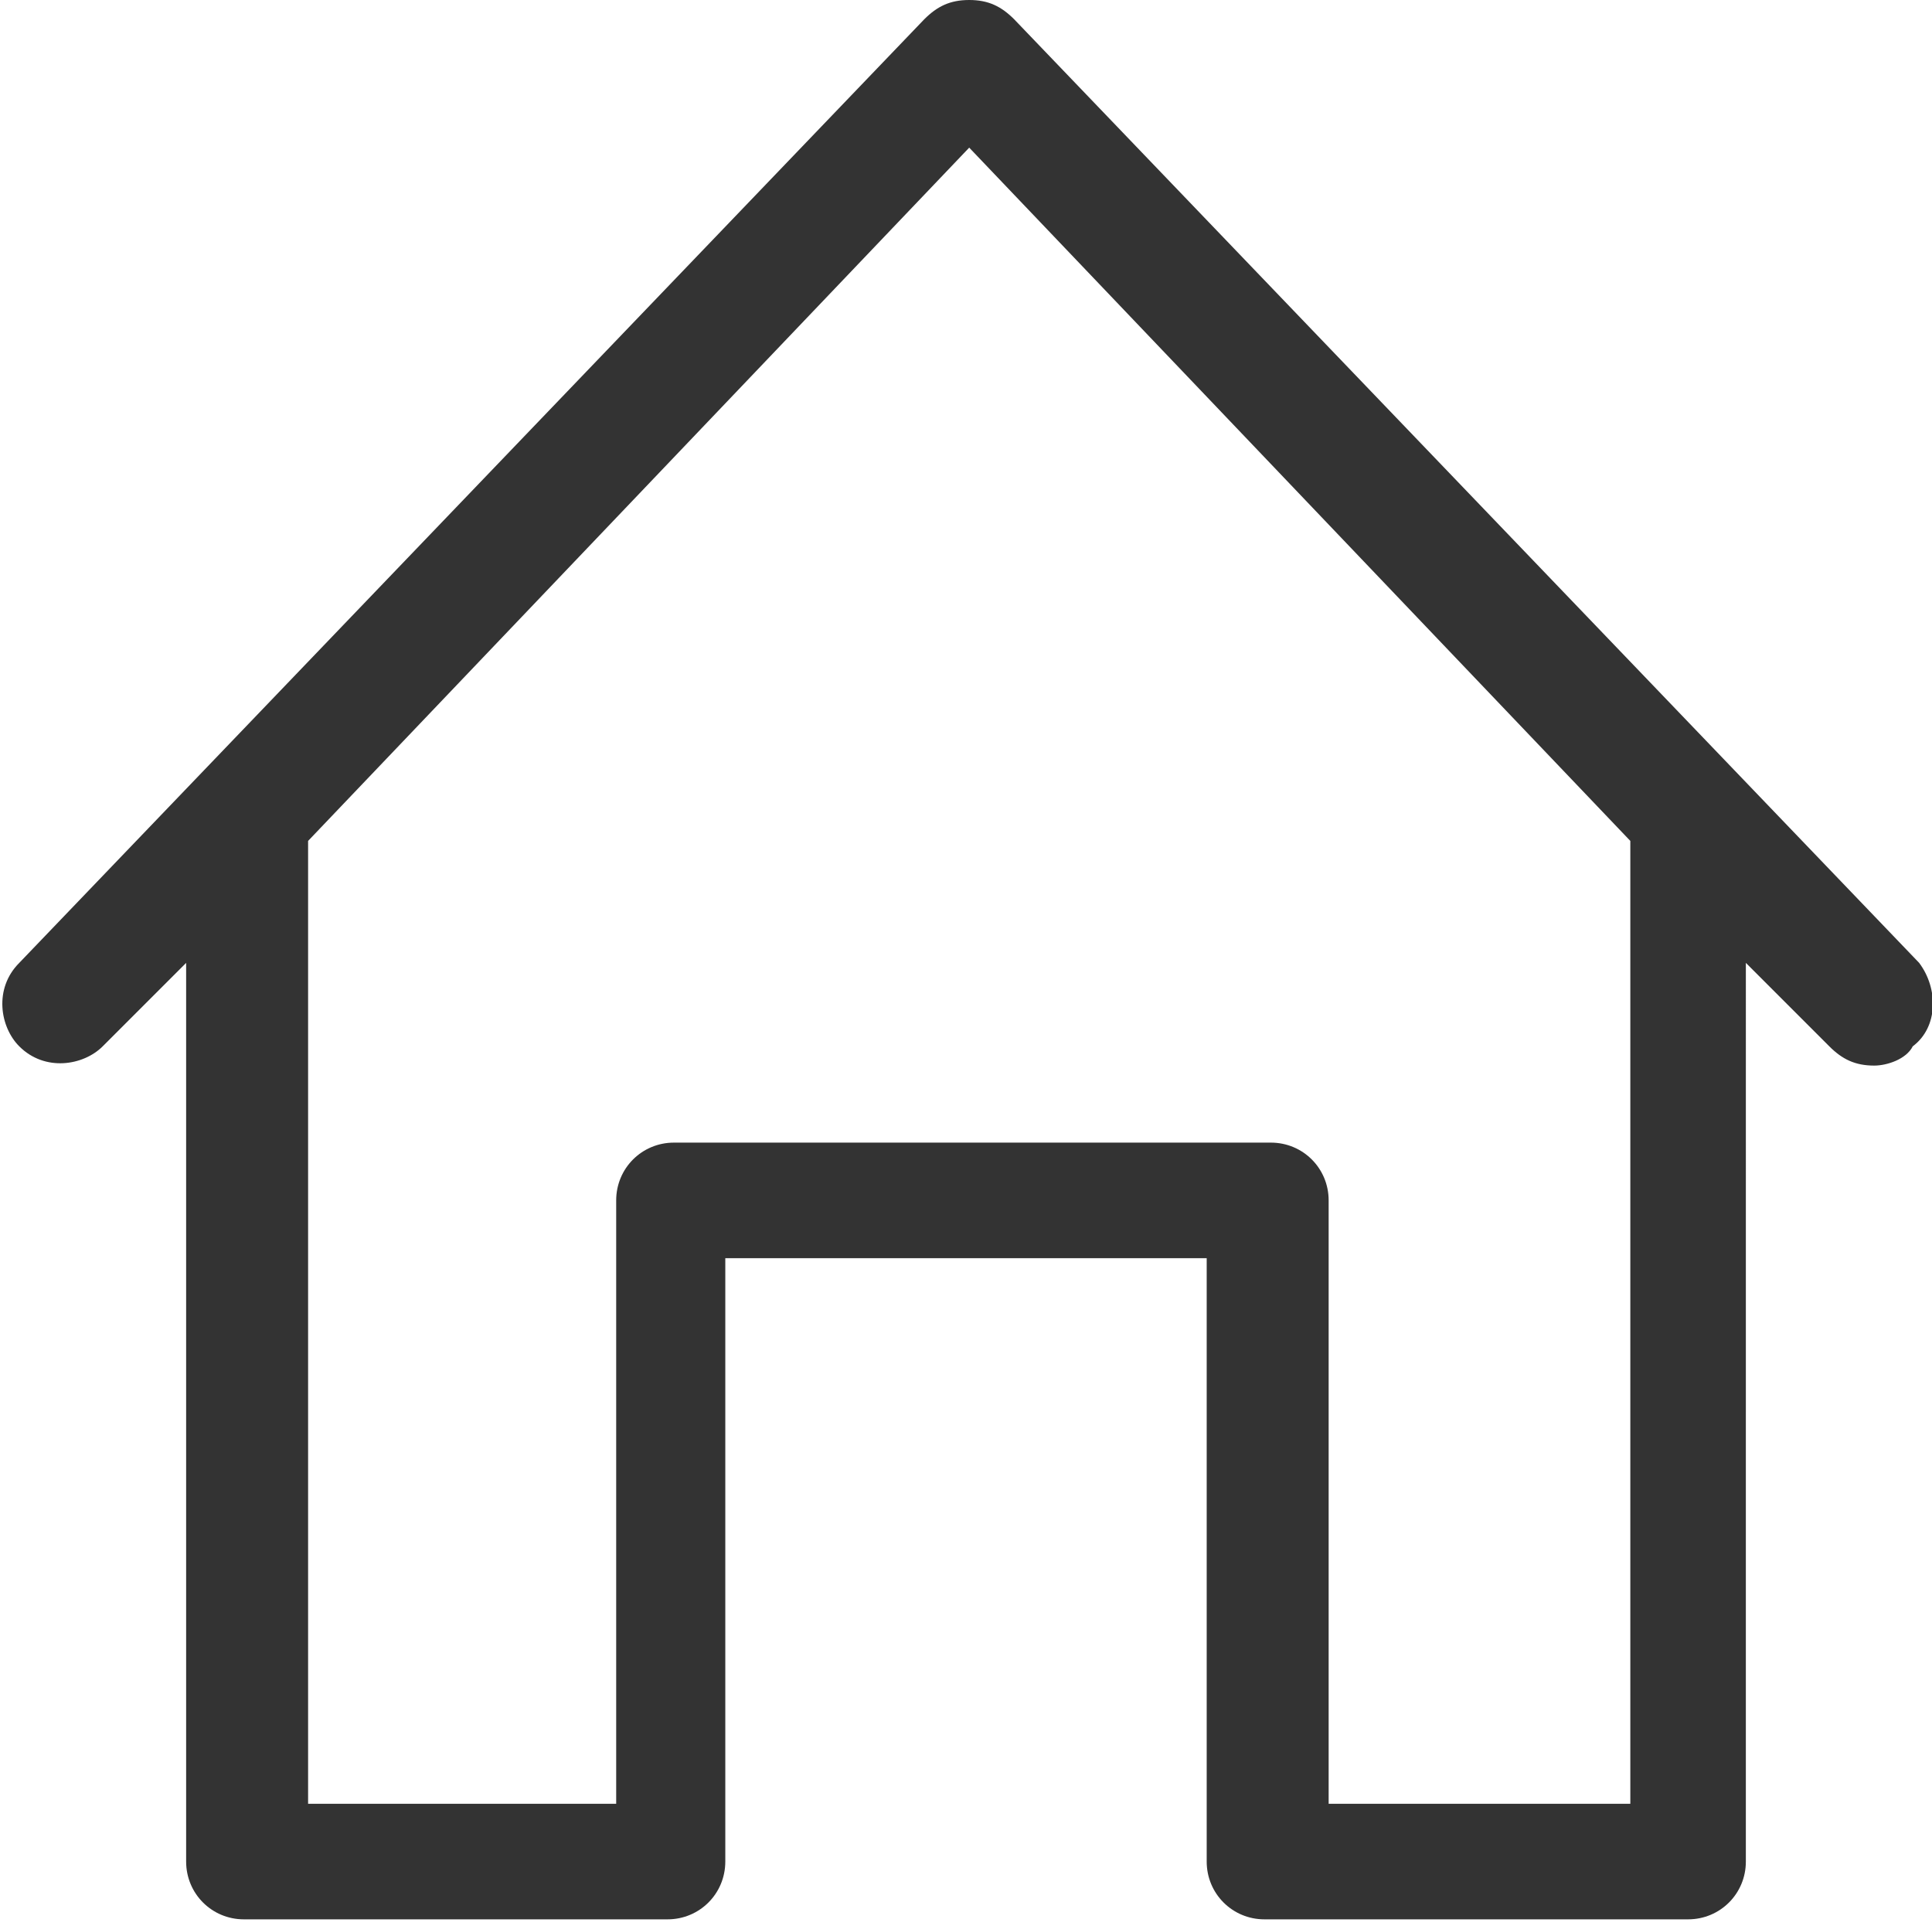 <?xml version="1.0" encoding="utf-8"?>
<!-- Generator: Adobe Illustrator 19.2.1, SVG Export Plug-In . SVG Version: 6.00 Build 0)  -->
<svg version="1.1" id="Layer_1" xmlns="http://www.w3.org/2000/svg" xmlns:xlink="http://www.w3.org/1999/xlink" x="0px" y="0px"
	 viewBox="0 0 30.1 30" style="enable-background:new 0 0 30.1 30;" xml:space="preserve">
<style type="text/css">
	.st0{fill:#333333;}
</style>
<g>
	<path class="st0" d="M25.4,13.3v14.8h-4.7v-9.4c0-0.5-0.4-0.9-0.9-0.9h-9.3c-0.5,0-0.9,0.4-0.9,0.9l0,9.4H4.8V13.3
		c0-0.1,0-0.1,0-0.2L15.1,2.3l10.3,10.8C25.4,13.2,25.4,13.2,25.4,13.3 M29.9,15L15.8,0.3C15.6,0.1,15.4,0,15.1,0
		c-0.3,0-0.5,0.1-0.7,0.3L0.3,15c-0.4,0.4-0.3,1,0,1.3c0.4,0.4,1,0.3,1.3,0L2.9,15v14c0,0.5,0.4,0.9,0.9,0.9h6.6
		c0.5,0,0.9-0.4,0.9-0.9l0-9.4h7.5v9.4c0,0.5,0.4,0.9,0.9,0.9h6.6c0.5,0,0.9-0.4,0.9-0.9V15l1.3,1.3c0.2,0.2,0.4,0.3,0.7,0.3
		c0.2,0,0.5-0.1,0.6-0.3C30.2,16,30.2,15.4,29.9,15"/>
</g>
</svg>
